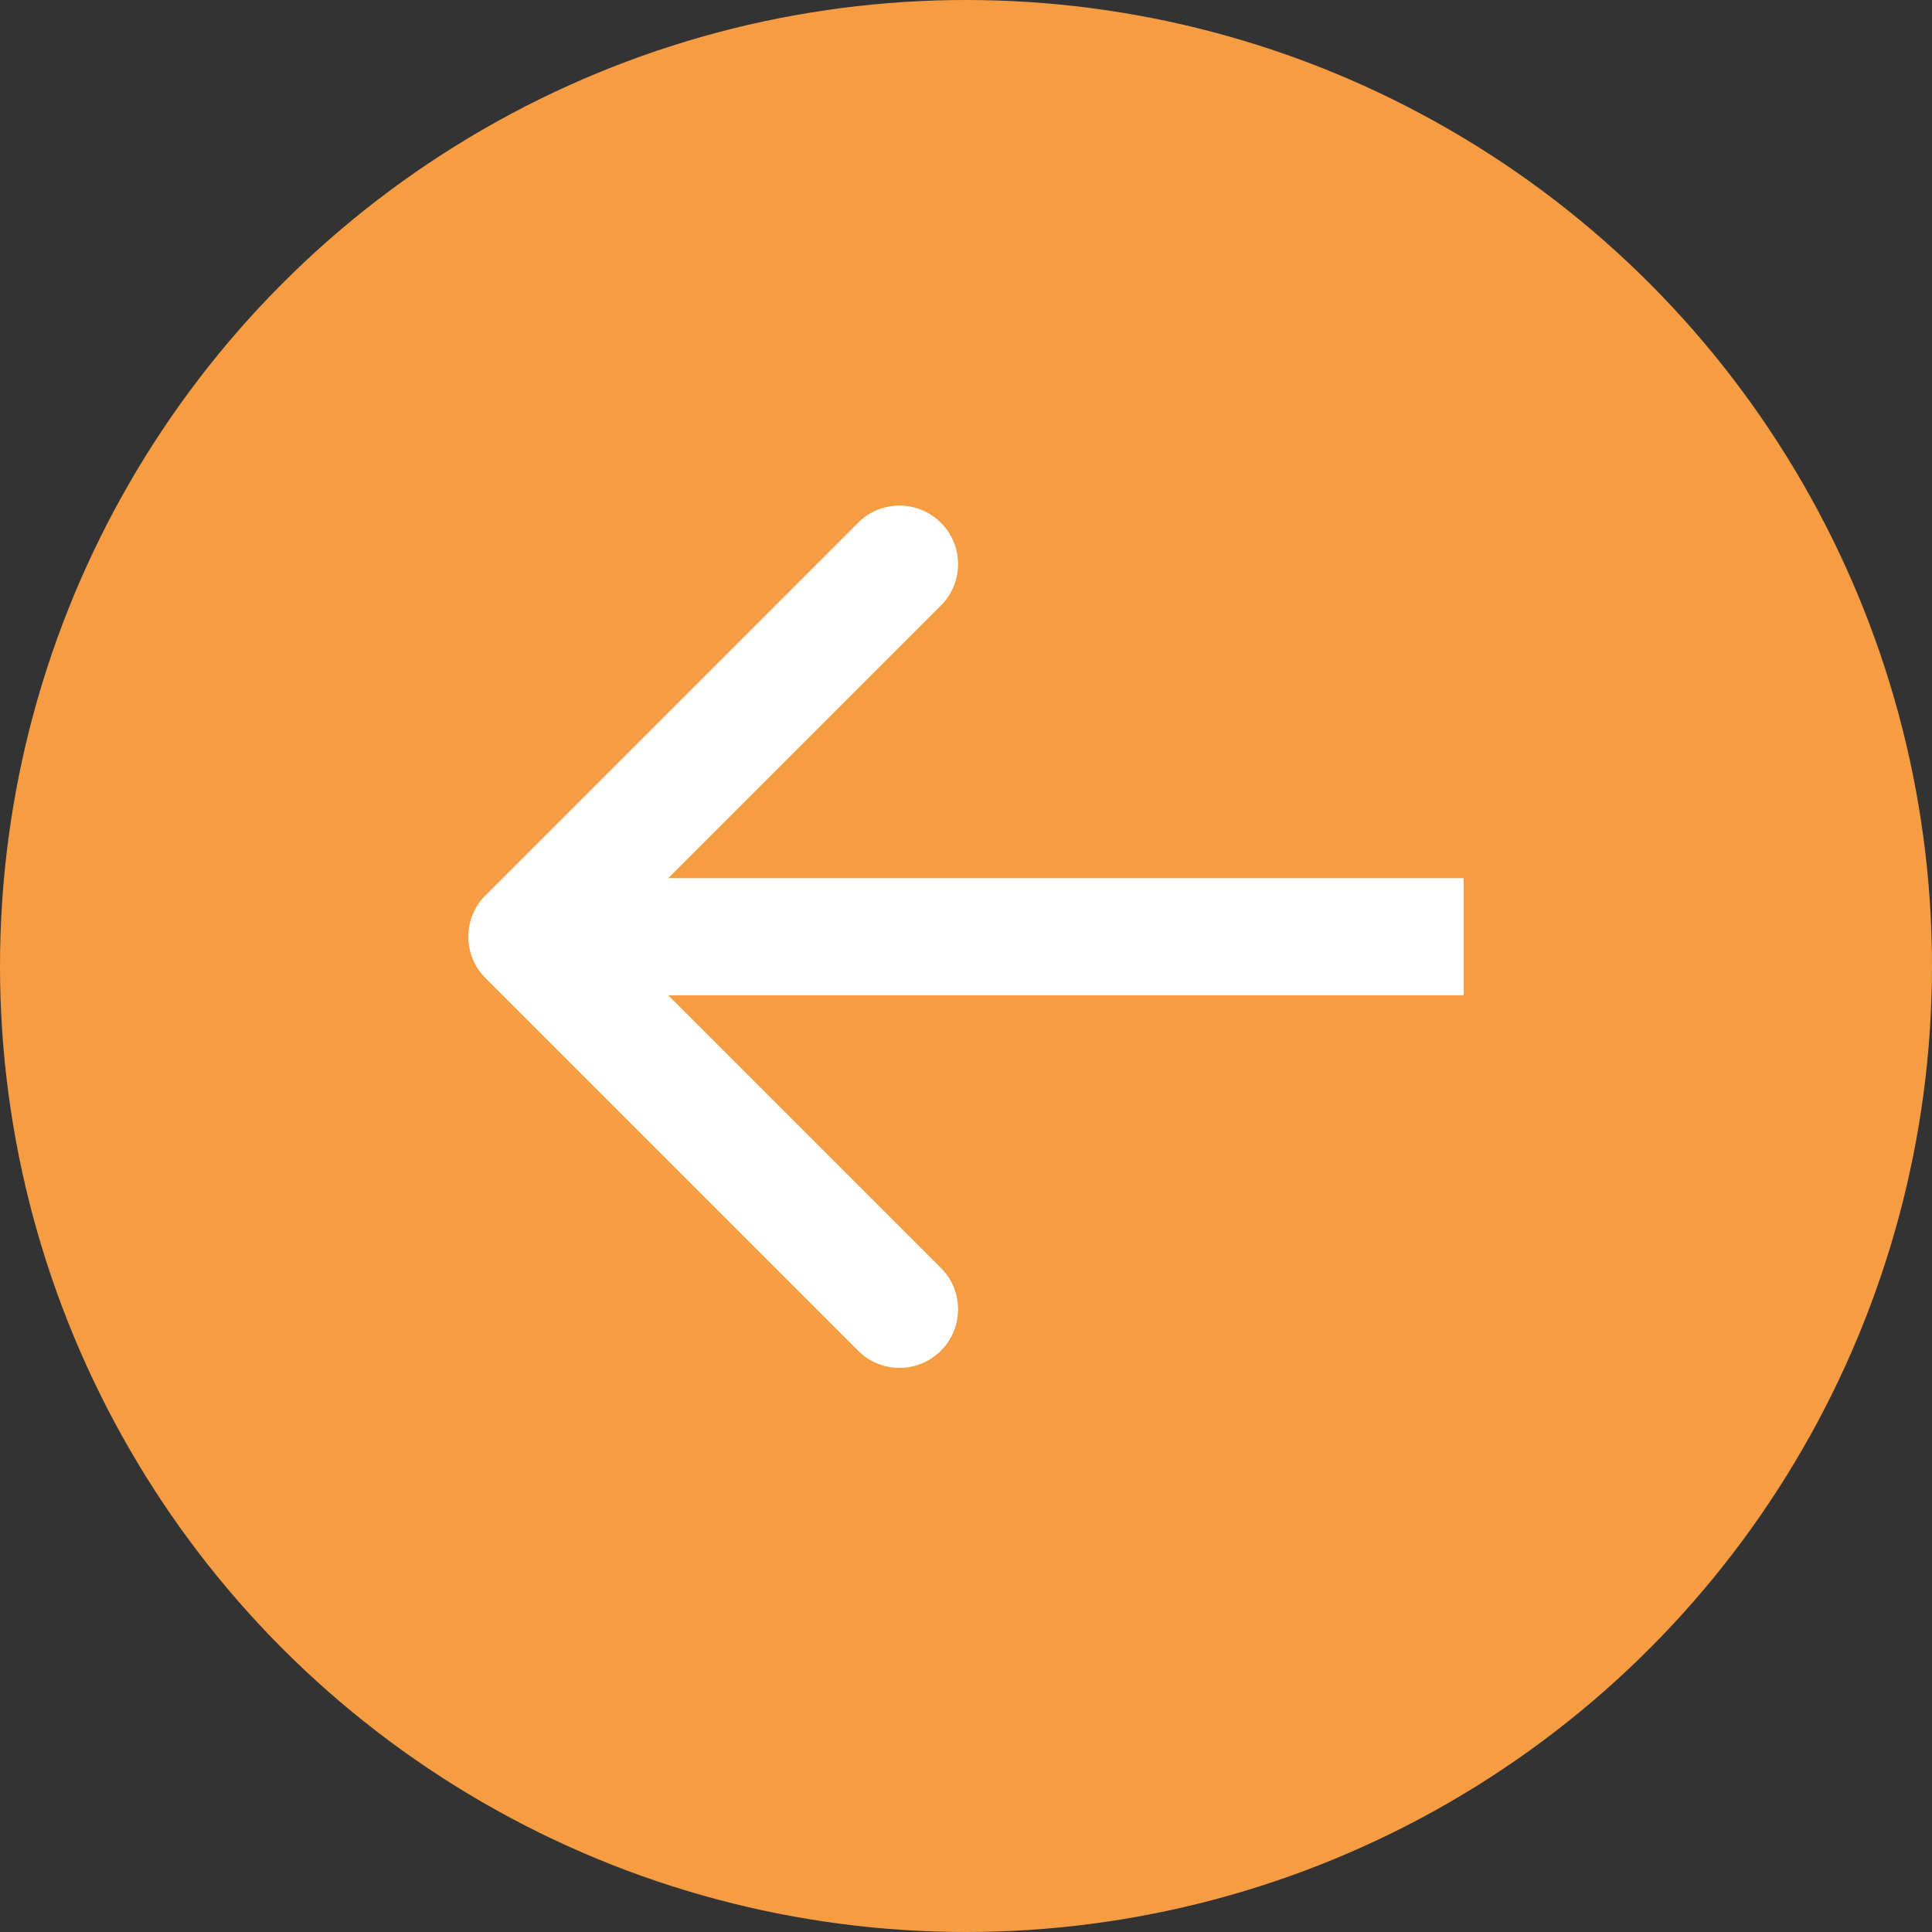 <svg width="33" height="33" viewBox="0 0 33 33" fill="none" xmlns="http://www.w3.org/2000/svg">
<rect x="0" y="0" width="33" height="33" fill="#333333" stroke="none"/>
<circle cx="16.5" cy="16.5" r="16.5" fill="#F69C42"/>
<path d="M8.293 15.293C7.902 15.683 7.902 16.317 8.293 16.707L14.657 23.071C15.047 23.462 15.681 23.462 16.071 23.071C16.462 22.68 16.462 22.047 16.071 21.657L10.414 16L16.071 10.343C16.462 9.953 16.462 9.319 16.071 8.929C15.681 8.538 15.047 8.538 14.657 8.929L8.293 15.293ZM25 15L9 15V17L25 17V15Z" fill="white"/>
</svg>
